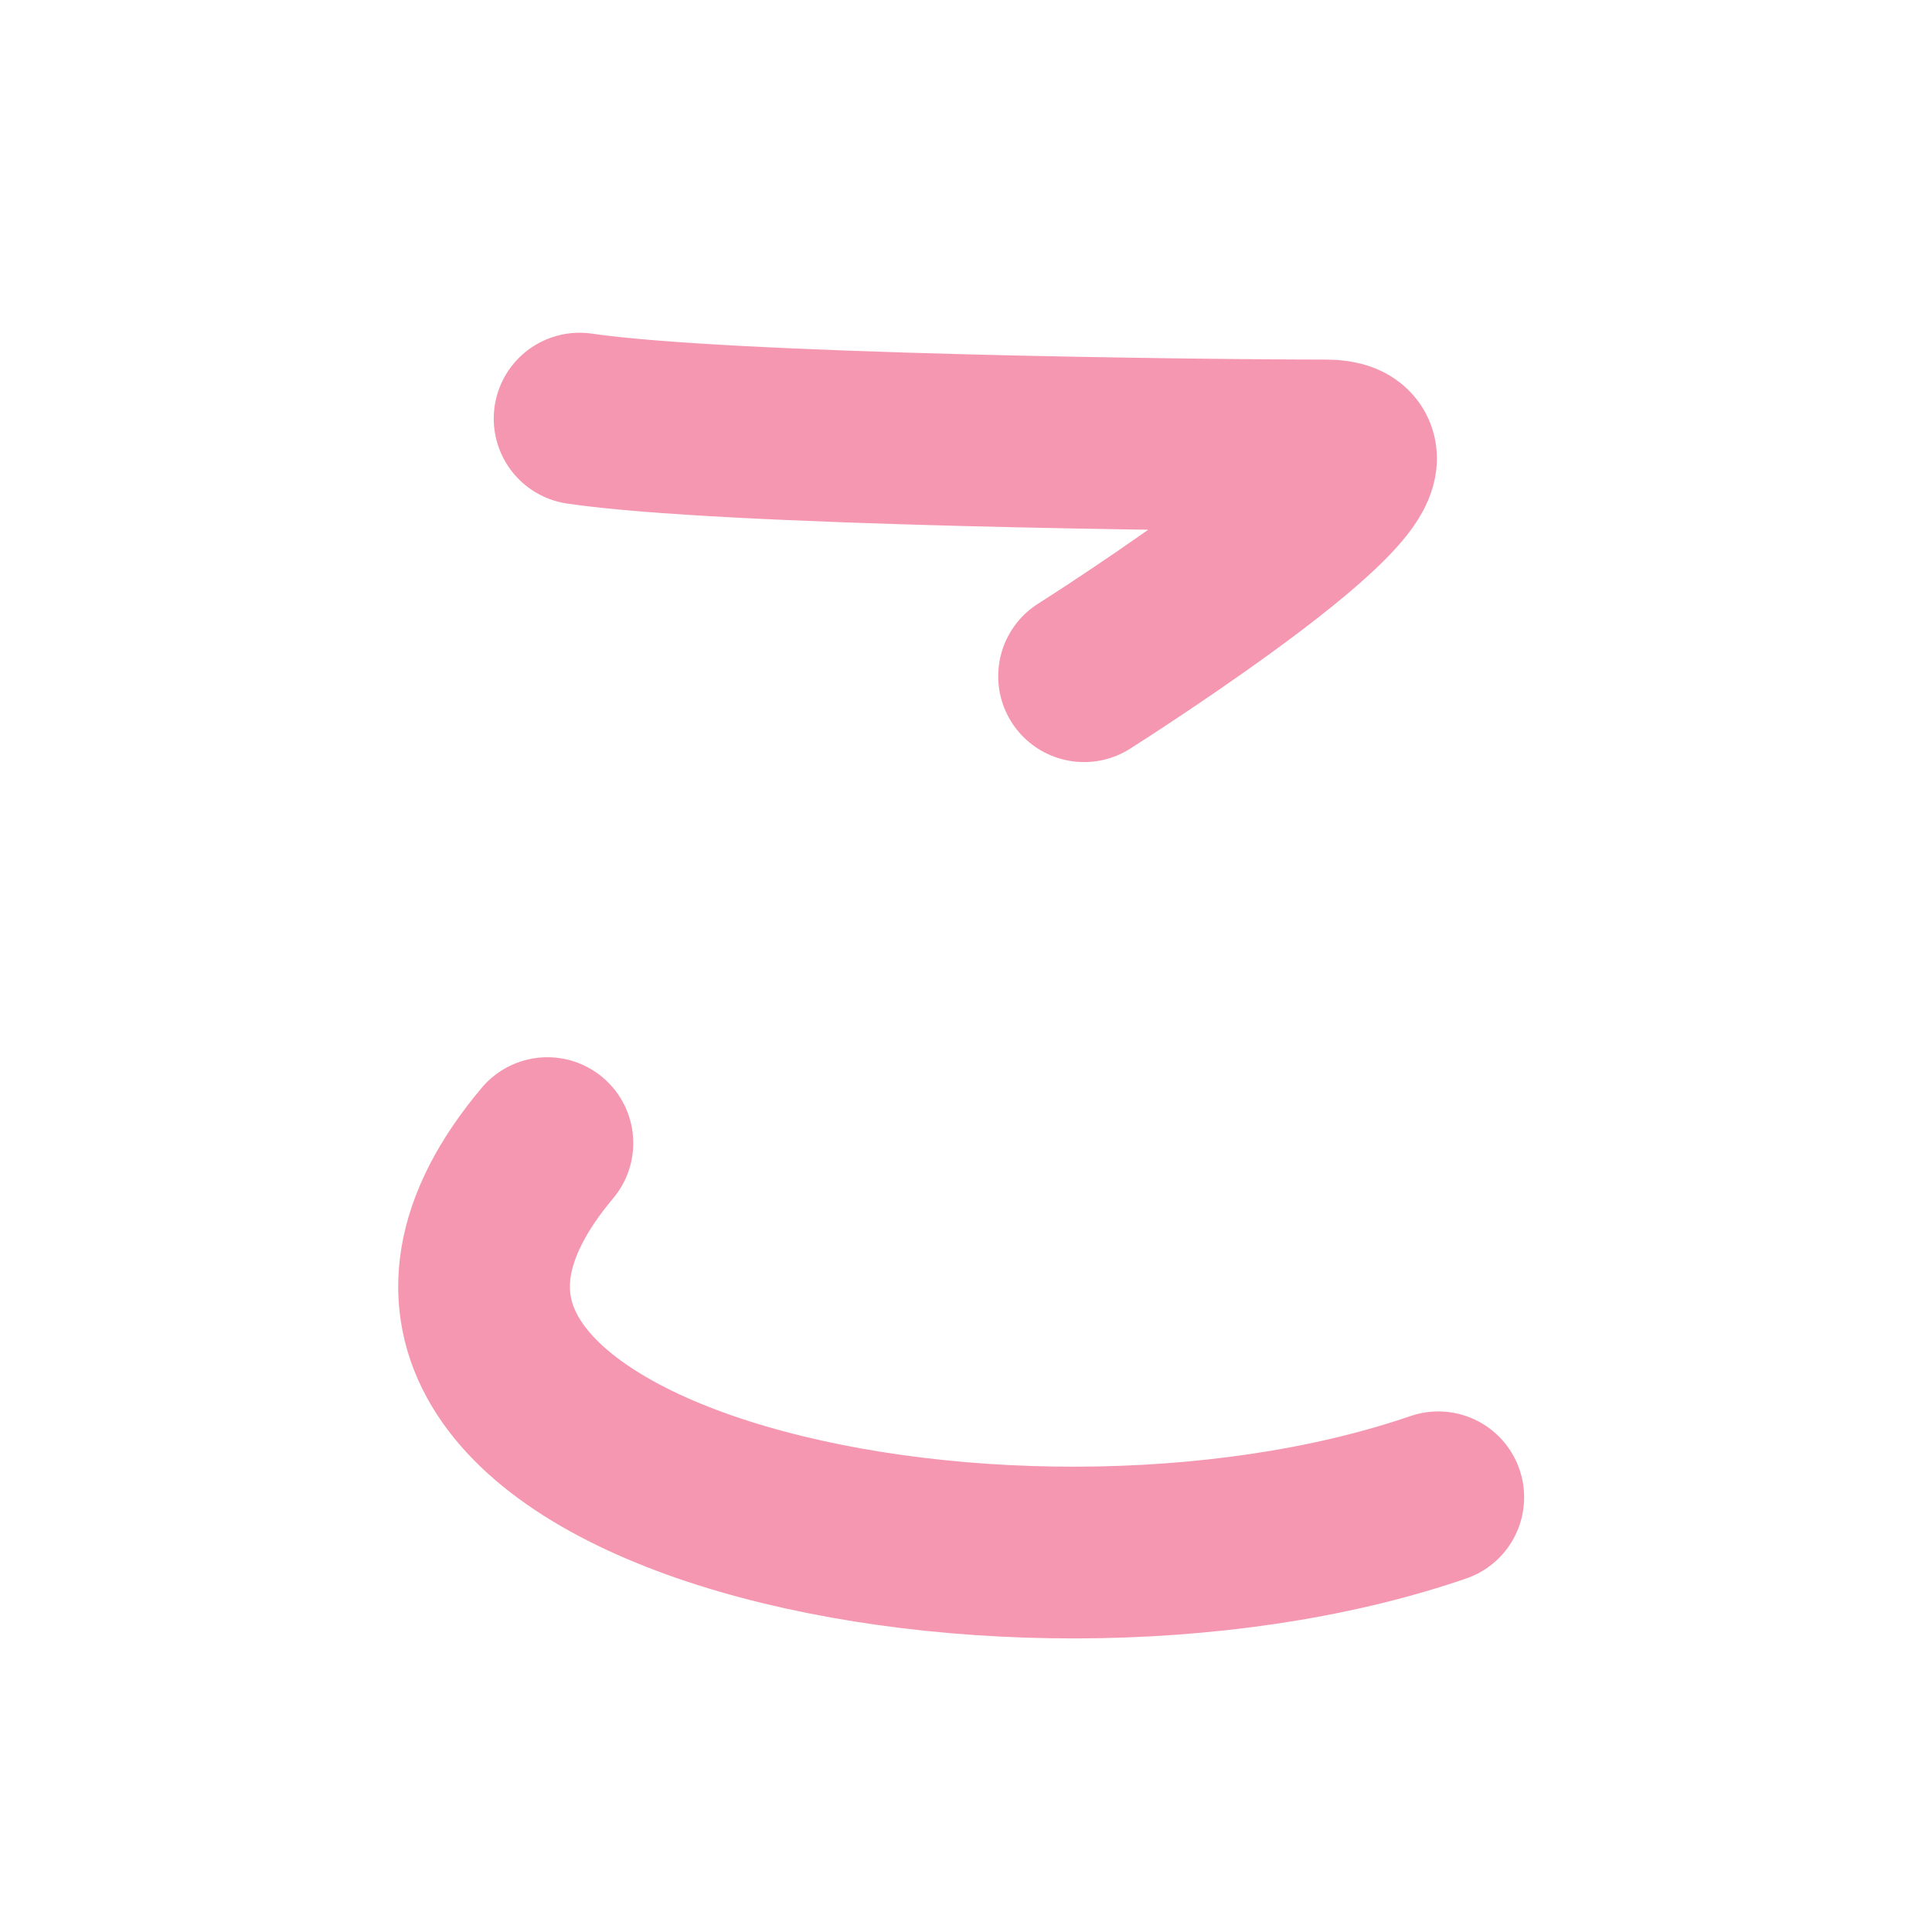 <?xml version="1.0" encoding="UTF-8" standalone="no"?>
<svg width="180px" height="180px" viewBox="0 0 180 180" version="1.1" xmlns="http://www.w3.org/2000/svg" xmlns:xlink="http://www.w3.org/1999/xlink">
    <!-- Generator: Sketch 3.7.2 (28276) - http://www.bohemiancoding.com/sketch -->
    <title>hiragana_ko</title>
    <desc>Created with Sketch.</desc>
    <defs></defs>
    <g id="Page-1" stroke="none" stroke-width="1" fill="none" fill-rule="evenodd" stroke-linecap="round" stroke-linejoin="round">
        <g id="hiragana_ko" stroke="#F597B1" stroke-width="16">
            <path d="M54,39 C67.5,41 112,41.5 123.5,41.5 C135,41.5 101,63 101,63" id="Path-24"></path>
            <path d="M51,106.5 C24.5,138 93.5,153.426 134,139.5" id="Path-25"></path>
        </g>
    </g>
</svg>
